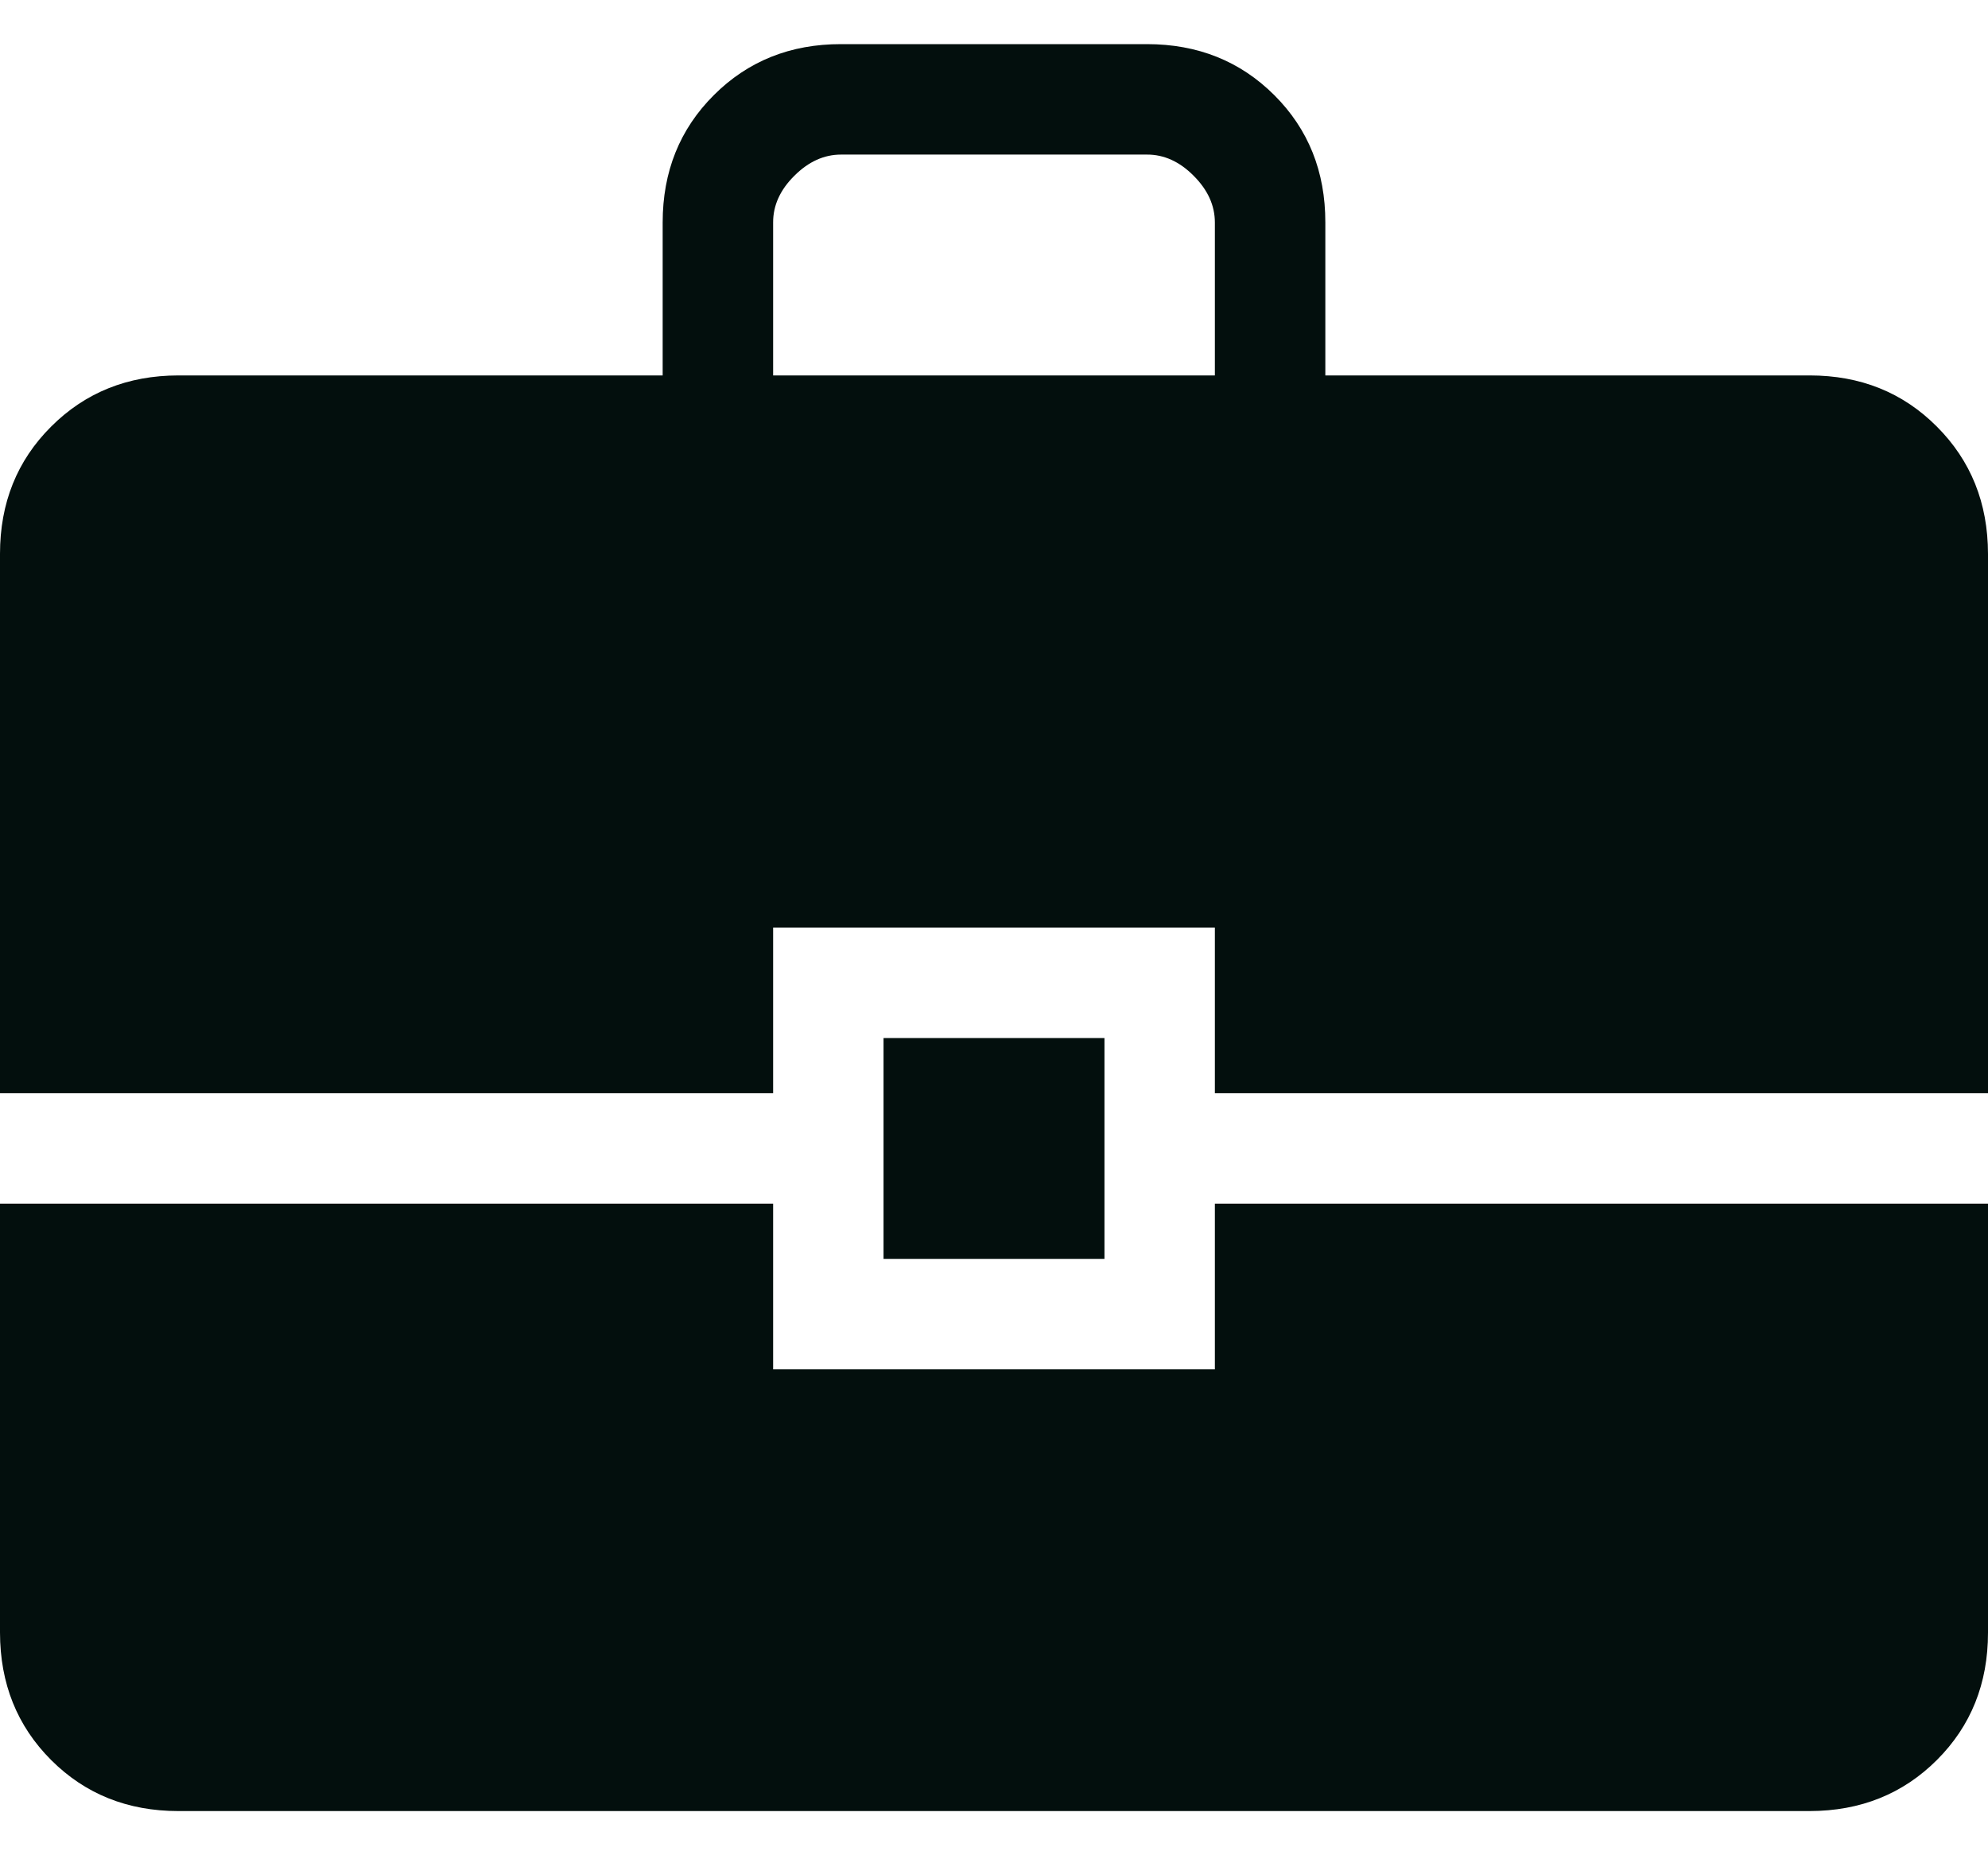 <svg width="30" height="28" viewBox="0 0 30 28" fill="none" xmlns="http://www.w3.org/2000/svg">
<path d="M2.693 27.333C1.926 27.333 1.285 27.076 0.772 26.563C0.258 26.049 0.001 25.408 0 24.639V18.166H11.667V20.666H18.333V18.166H30V24.641C30 25.408 29.743 26.048 29.23 26.561C28.717 27.074 28.076 27.332 27.308 27.333H2.693ZM13.333 18.999V15.666H16.667V18.999H13.333ZM0 16.499V8.359C0 7.592 0.257 6.951 0.772 6.438C1.286 5.924 1.926 5.667 2.692 5.666H10V3.358C10 2.591 10.257 1.95 10.772 1.436C11.286 0.922 11.927 0.665 12.693 0.666H17.308C18.075 0.666 18.716 0.923 19.23 1.436C19.744 1.949 20.001 2.59 20 3.358V5.666H27.308C28.075 5.666 28.715 5.923 29.228 6.438C29.742 6.952 29.999 7.593 30 8.359V16.499H18.333V13.999H11.667V16.499H0ZM11.667 5.666H18.333V3.358C18.333 3.102 18.227 2.867 18.013 2.653C17.8 2.438 17.565 2.332 17.308 2.333H12.692C12.436 2.333 12.201 2.439 11.987 2.653C11.772 2.866 11.666 3.101 11.667 3.358V5.666Z" fill="#030F0D"/>
</svg>
